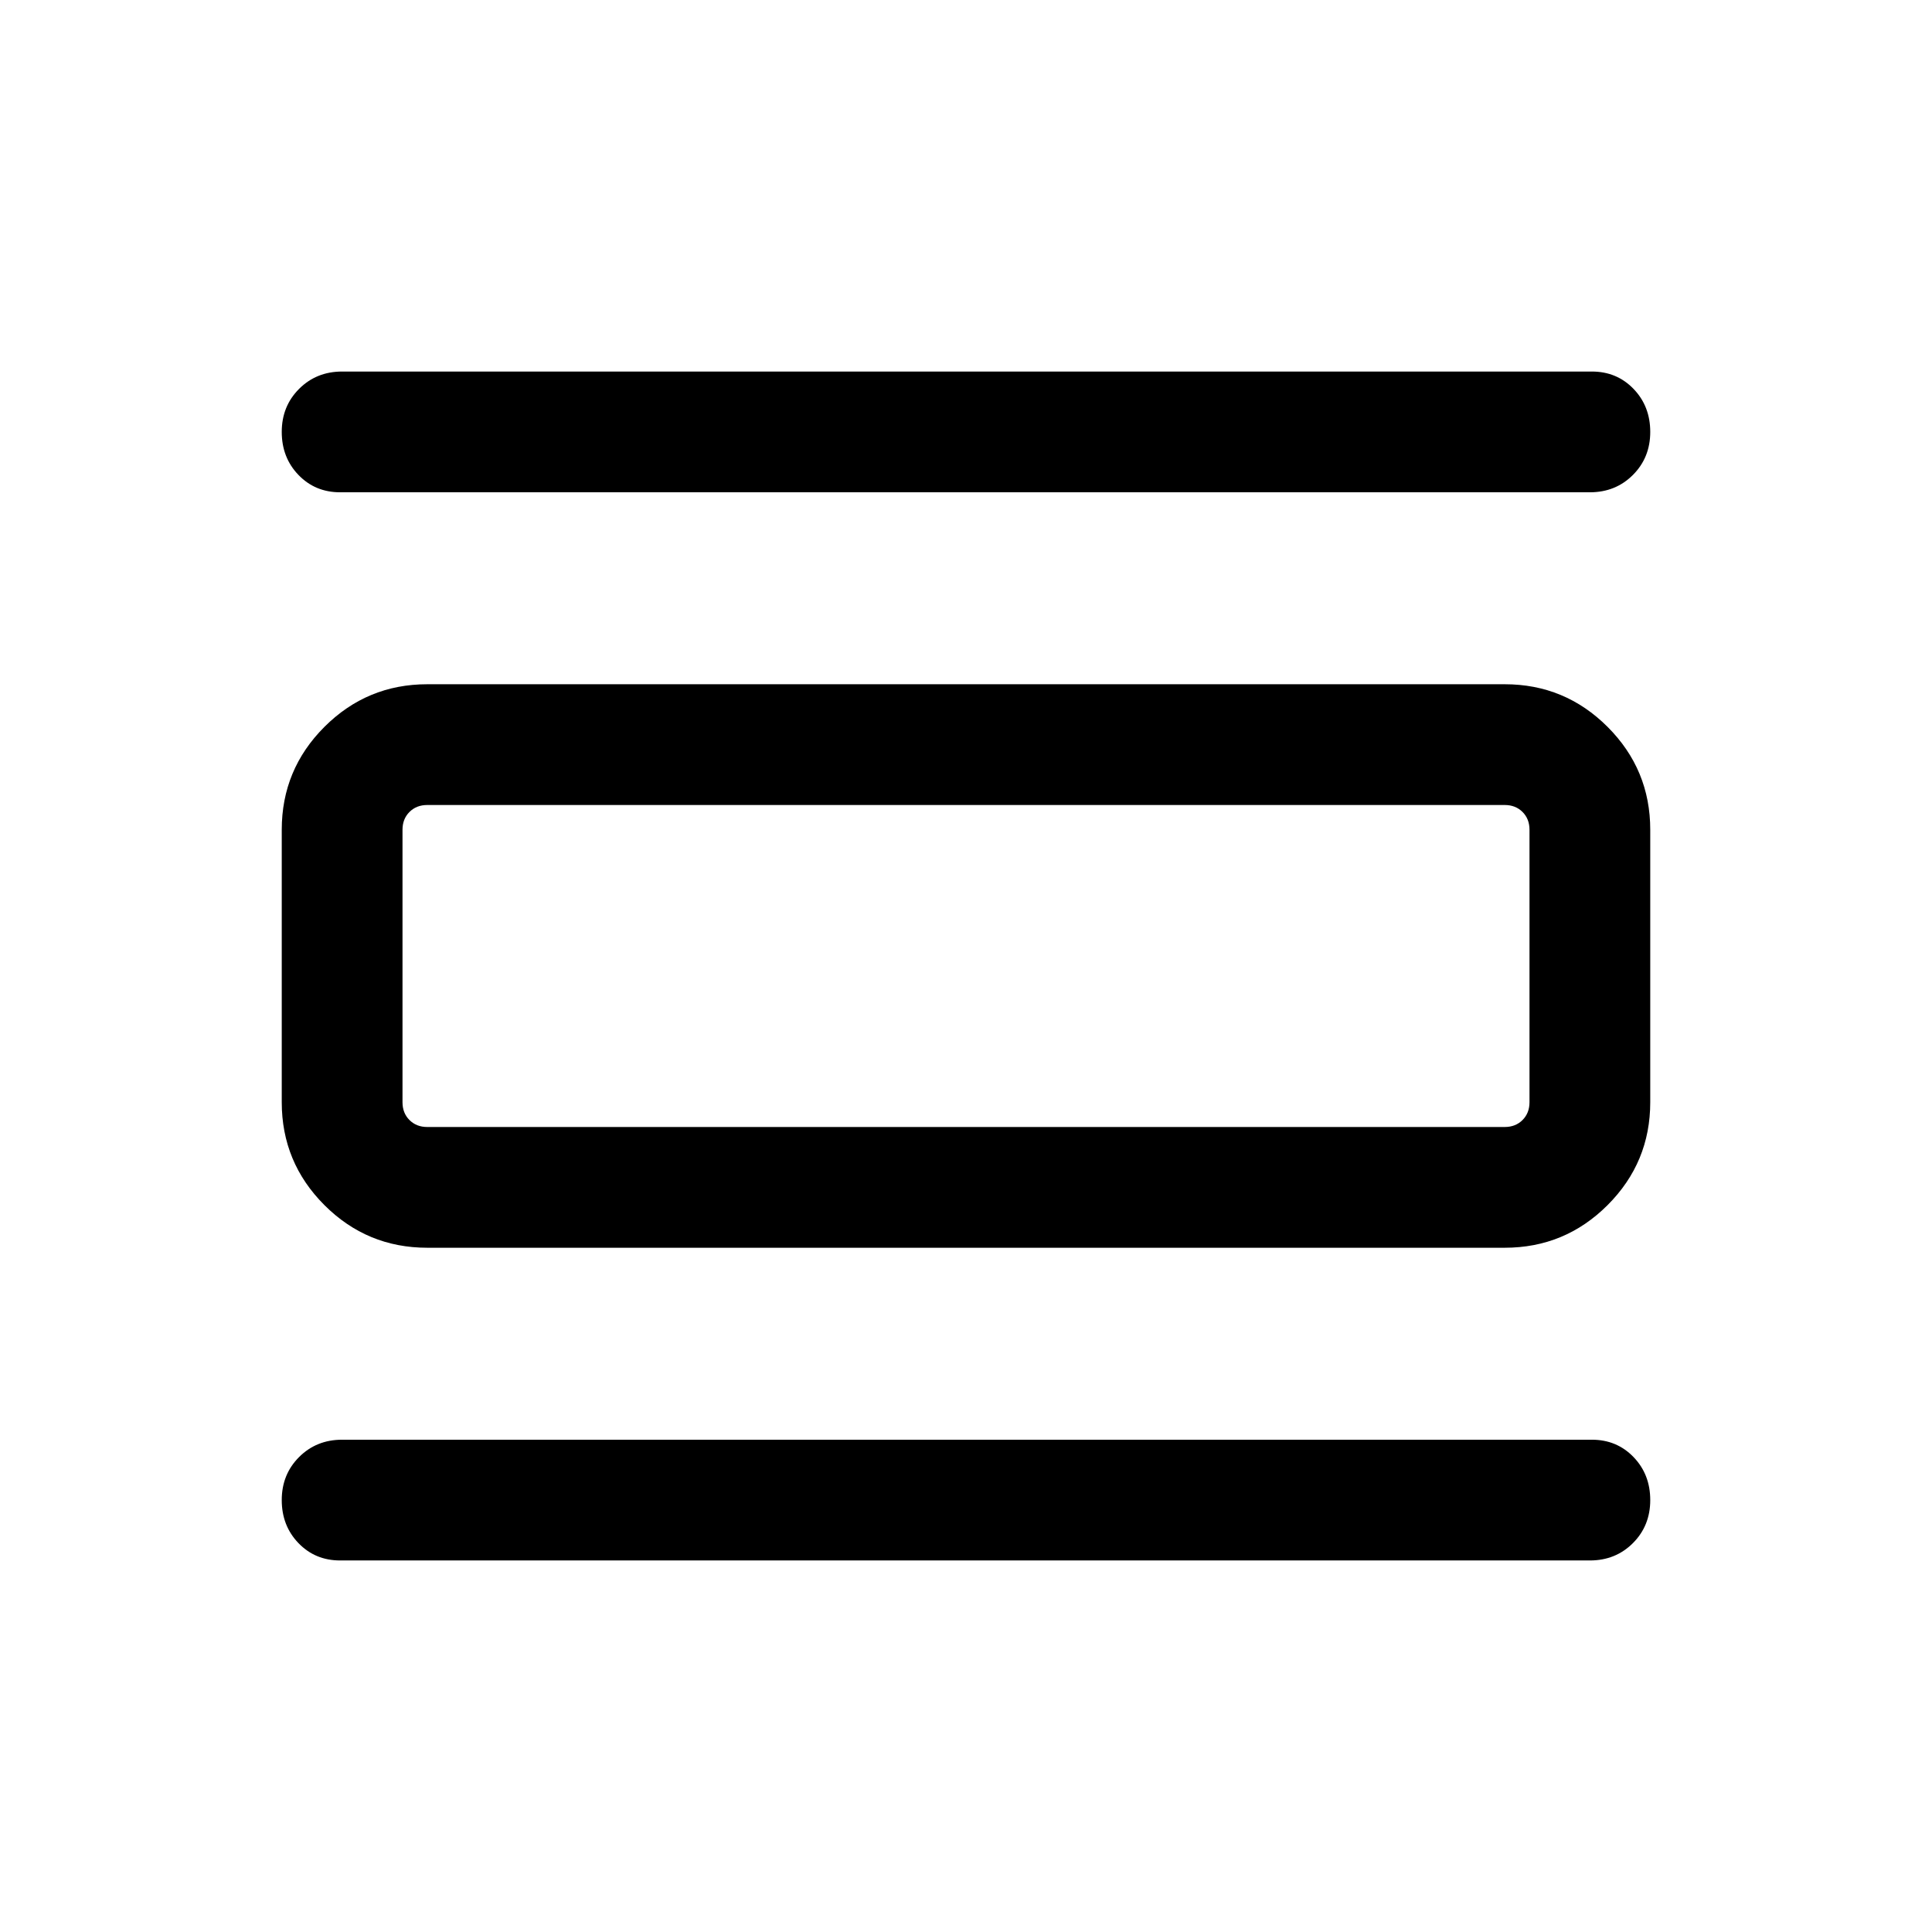 <svg xmlns="http://www.w3.org/2000/svg" height="24" viewBox="0 -960 960 960" width="24"><path d="M169.001-184.617q-12.385 0-20.692-8.615-8.308-8.616-8.308-21.384 0-12.769 8.616-21.385 8.615-8.615 21.384-8.615h620.998q12.385 0 20.692 8.615 8.308 8.616 8.308 21.385 0 12.768-8.616 21.384-8.615 8.615-21.384 8.615H169.001Zm0-530.767q-12.385 0-20.692-8.615-8.308-8.616-8.308-21.385 0-12.768 8.616-21.384 8.615-8.615 21.384-8.615h620.998q12.385 0 20.692 8.615 8.308 8.616 8.308 21.384 0 12.769-8.616 21.385-8.615 8.615-21.384 8.615H169.001Zm43.308 375.383q-29.923 0-51.115-21.193-21.193-21.192-21.193-51.115v-135.382q0-29.923 21.193-51.115 21.192-21.193 51.115-21.193h535.382q29.923 0 51.115 21.193 21.193 21.192 21.193 51.115v135.382q0 29.923-21.193 51.115-21.192 21.193-51.115 21.193H212.309Zm0-59.999h535.382q5.385 0 8.847-3.462 3.462-3.462 3.462-8.847v-135.382q0-5.385-3.462-8.847-3.462-3.462-8.847-3.462H212.309q-5.385 0-8.847 3.462-3.462 3.462-3.462 8.847v135.382q0 5.385 3.462 8.847 3.462 3.462 8.847 3.462ZM200-560h12.309q-5.385 0-8.847 3.462-3.462 3.462-3.462 8.847v135.382q0 5.385 3.462 8.847 3.462 3.462 8.847 3.462H200v-160Z"/></svg>